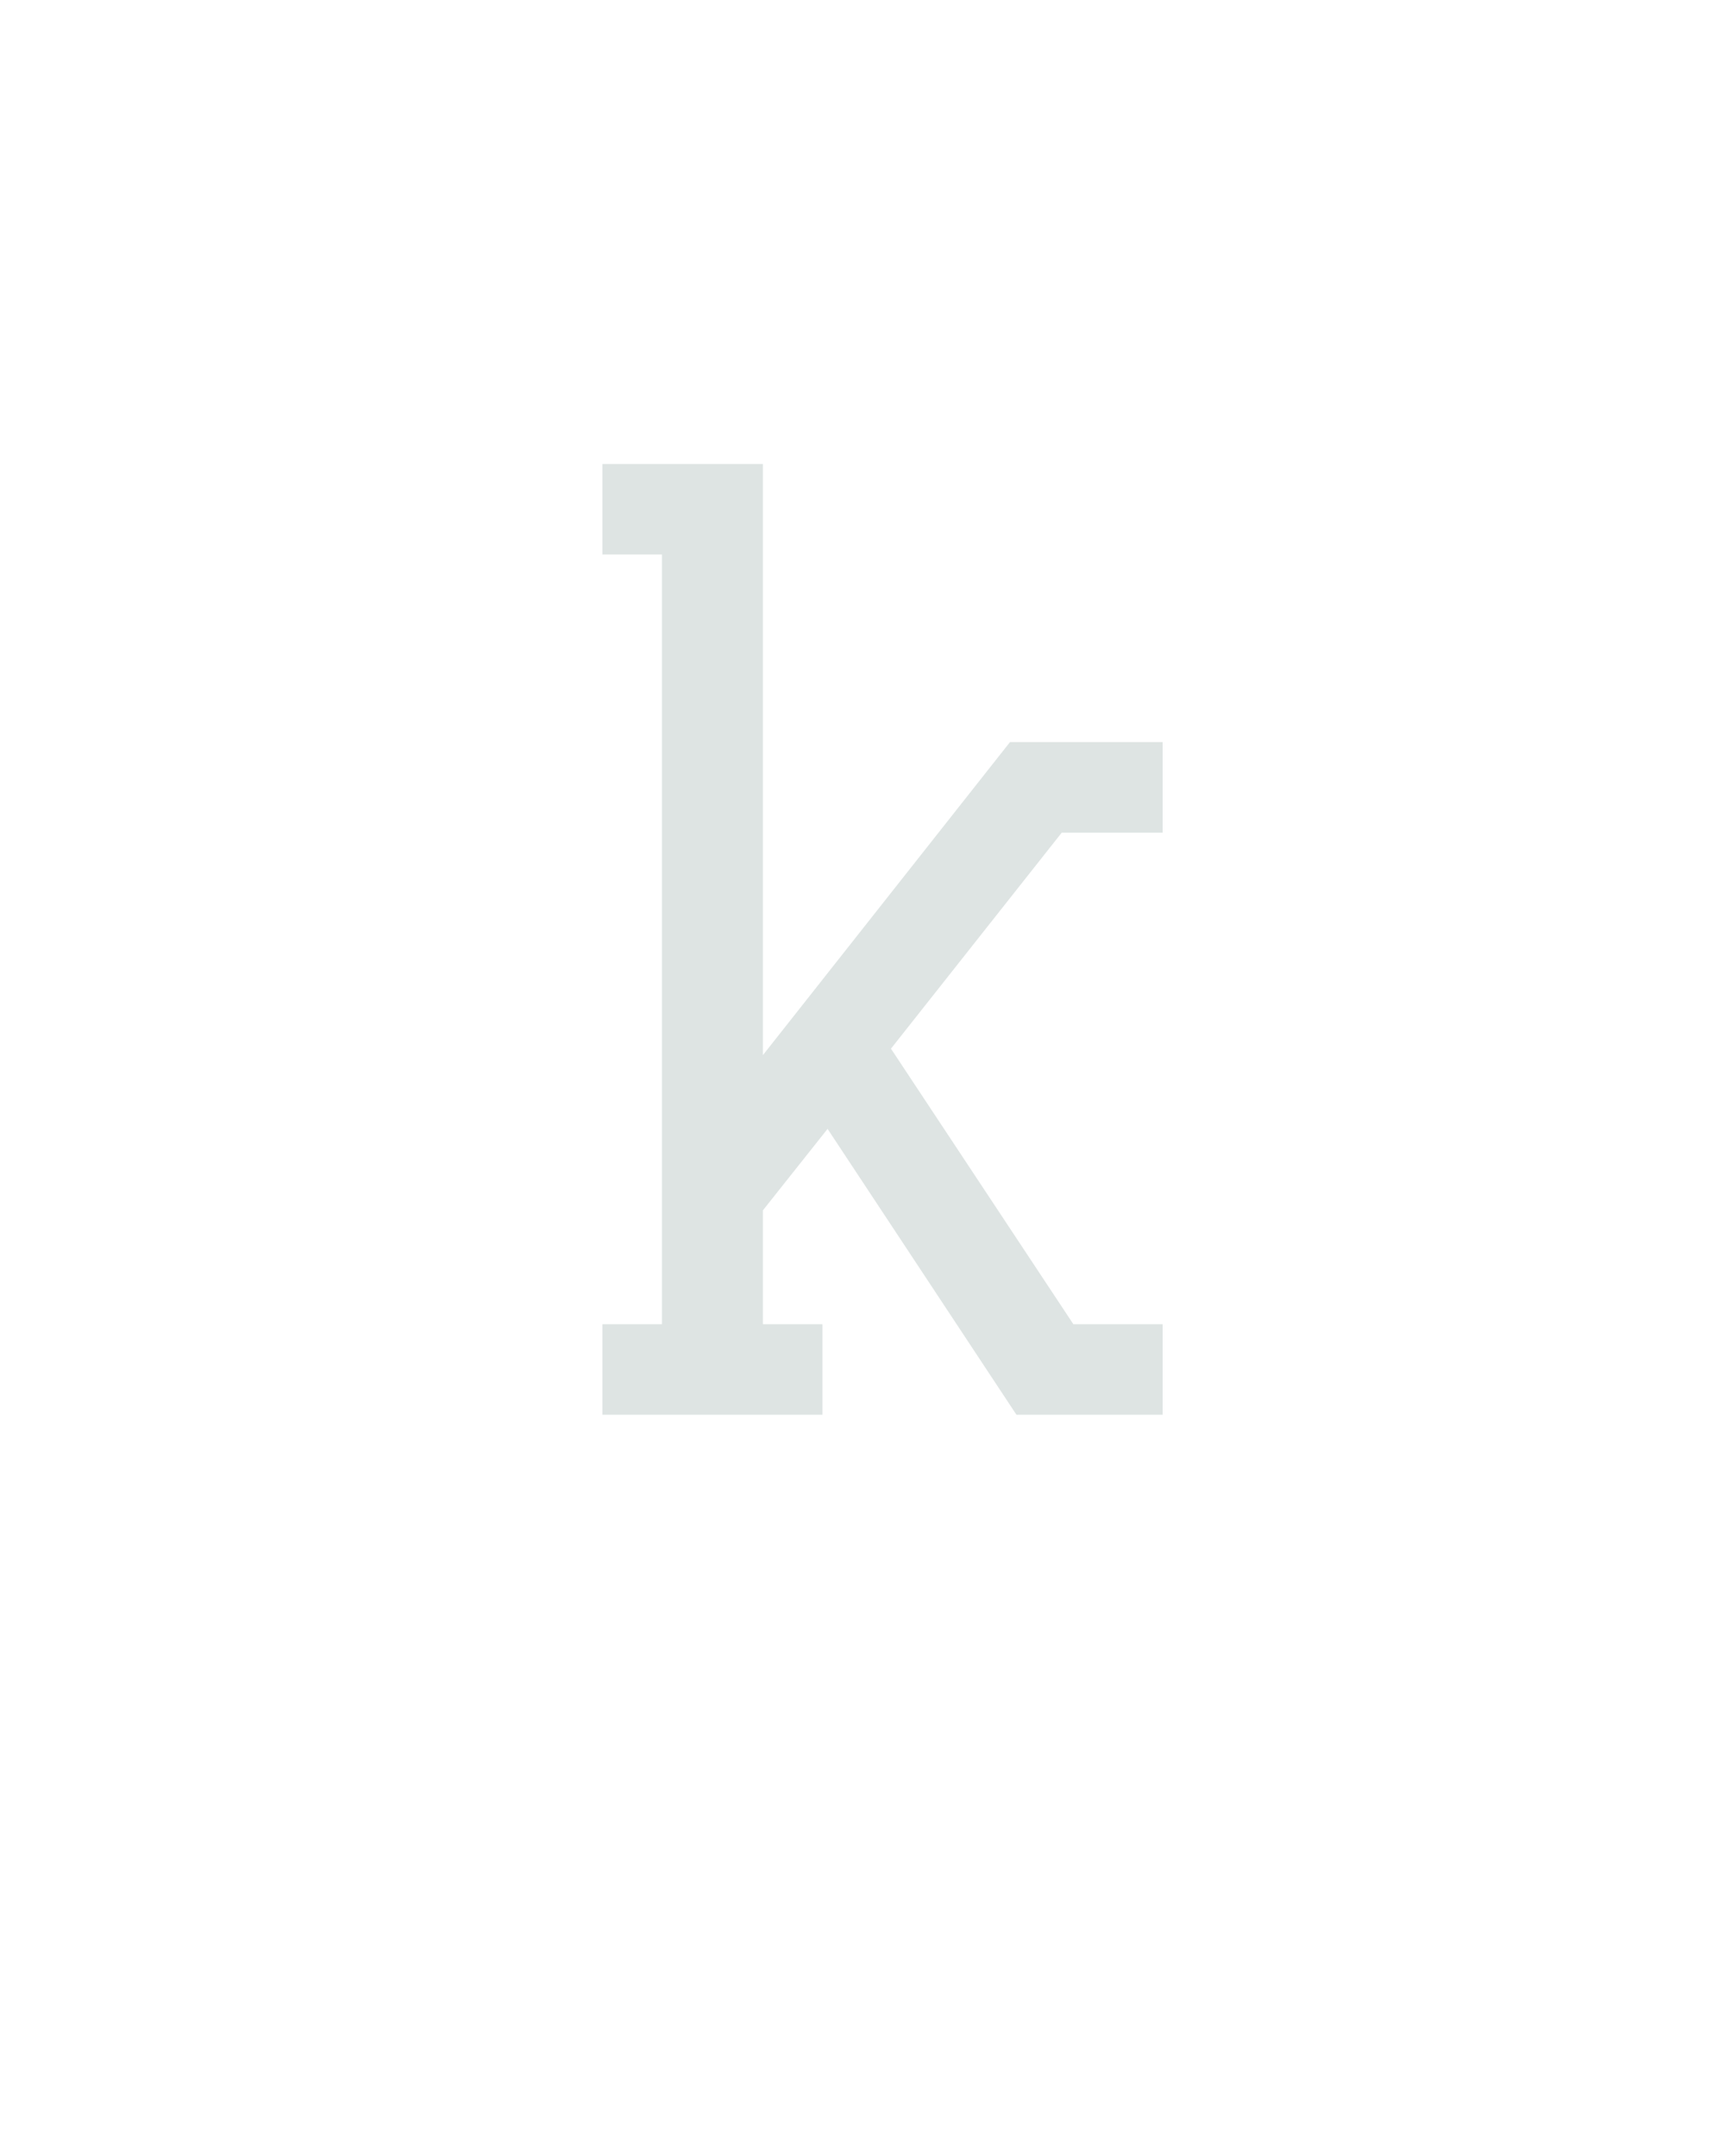 <?xml version="1.0" encoding="UTF-8" standalone="no"?>
<svg xmlns="http://www.w3.org/2000/svg" height="160" viewBox="0 0 128 160" width="128"><defs><path d="M 49 0 L 49 -70 L 95 -70 L 95 -665 L 49 -665 L 49 -735 L 173 -735 L 173 -278 L 364 -520 L 482 -520 L 482 -450 L 404 -450 L 272 -283 L 413 -70 L 482 -70 L 482 0 L 369 0 L 223 -221 L 173 -158 L 173 -70 L 219 -70 L 219 0 Z " id="path1"/></defs><g><g data-source-text="k" fill="#dee4e3" transform="translate(40 104.992) rotate(0) scale(0.096)"><use href="#path1" transform="translate(0 0)"/></g></g></svg>